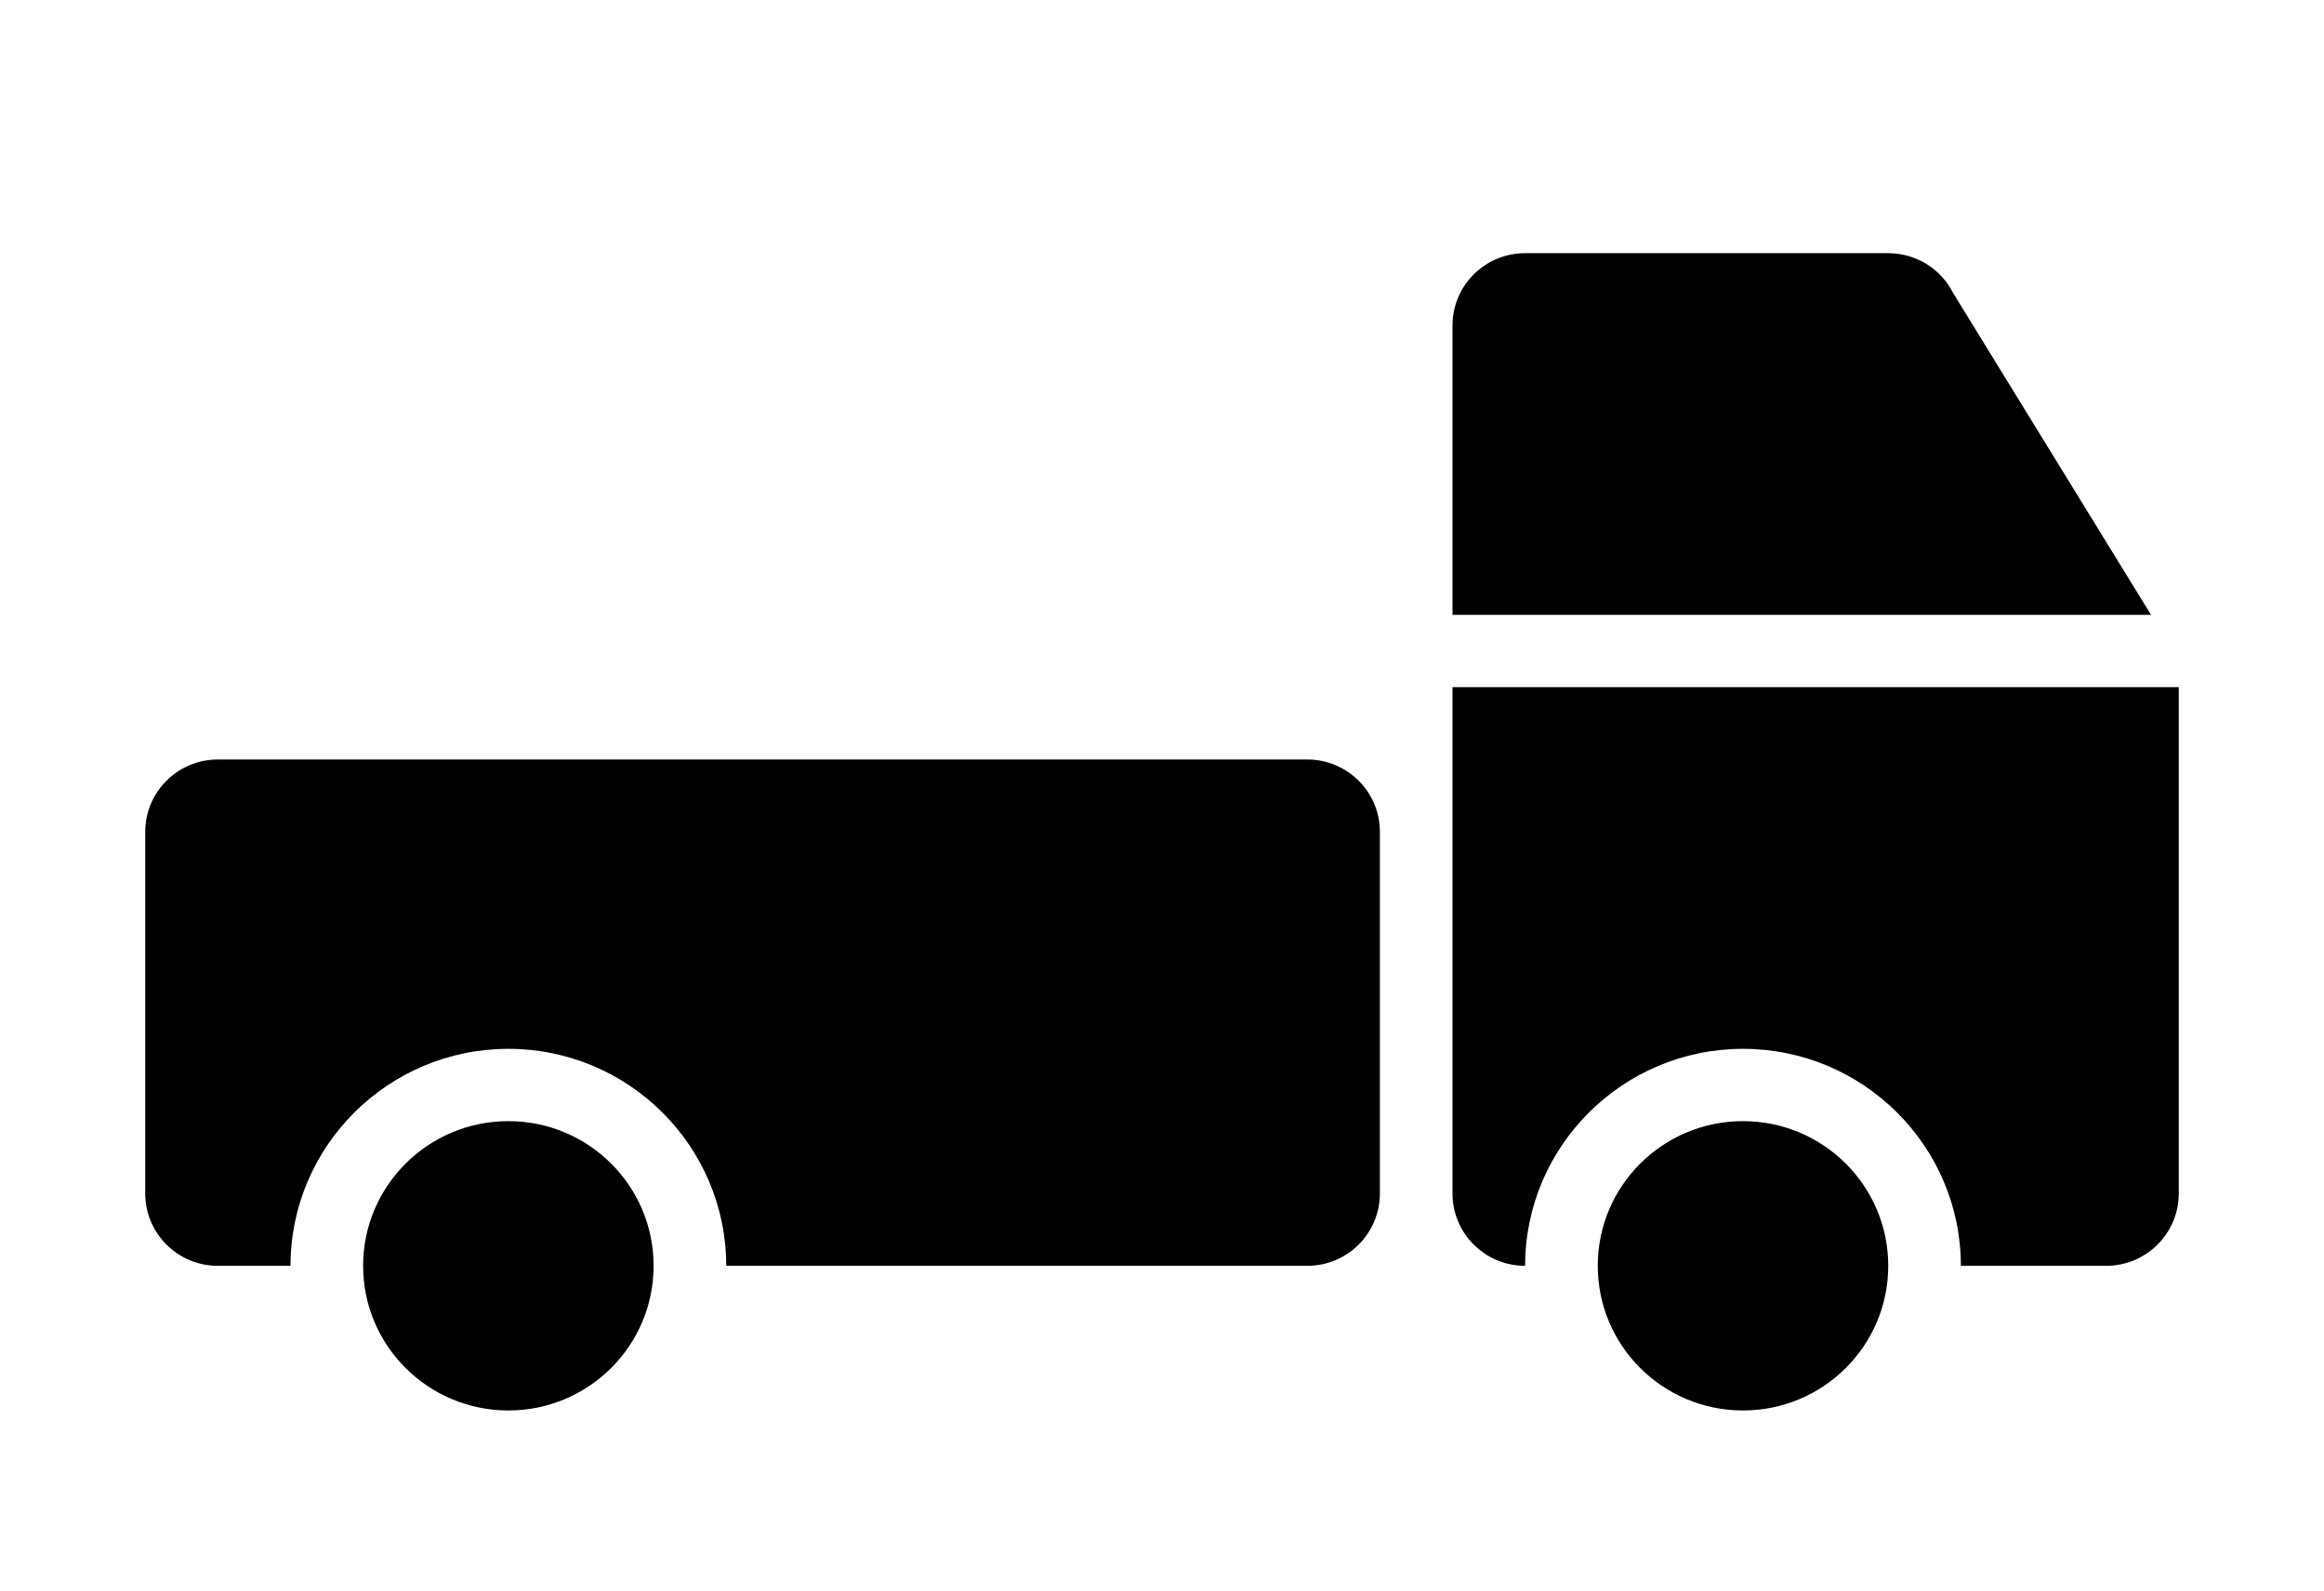 <svg width="73" height="50" viewBox="0 0 73 50" fill="none" xmlns="http://www.w3.org/2000/svg">
<g clip-path="url(#clip0_161_14768)">
<path d="M6.844 23.864H41.062C42.322 23.864 43.344 24.88 43.344 26.136V37.5C43.344 38.756 42.322 39.773 41.062 39.773H22.812C22.812 36.013 19.743 32.955 15.969 32.955C12.195 32.955 9.125 36.013 9.125 39.773H6.844C5.584 39.773 4.562 38.756 4.562 37.5V26.136C4.562 24.88 5.584 23.864 6.844 23.864Z" fill="black"/>
<path d="M15.969 44.318C13.449 44.318 11.406 42.283 11.406 39.773C11.406 37.262 13.449 35.227 15.969 35.227C18.488 35.227 20.531 37.262 20.531 39.773C20.531 42.283 18.488 44.318 15.969 44.318Z" fill="black"/>
<path d="M54.75 44.318C52.23 44.318 50.188 42.283 50.188 39.773C50.188 37.262 52.23 35.227 54.75 35.227C57.27 35.227 59.312 37.262 59.312 39.773C59.312 42.283 57.27 44.318 54.75 44.318Z" fill="black"/>
<path d="M47.906 7.955H59.312C60.177 7.955 60.967 8.441 61.353 9.211L67.566 19.318H45.625V10.227C45.625 8.971 46.646 7.955 47.906 7.955Z" fill="black"/>
<path d="M68.438 37.5C68.438 38.756 67.416 39.773 66.156 39.773H61.594C61.594 36.013 58.524 32.955 54.75 32.955C50.976 32.955 47.906 36.013 47.906 39.773C46.646 39.773 45.625 38.756 45.625 37.5V21.591H68.438V37.5Z" fill="black"/>
</g>
<defs>
<clipPath id="clip0_161_14768">
<rect width="73" height="50" fill="white" transform="matrix(-1 0 0 1 73 0)"/>
</clipPath>
</defs>
</svg>
